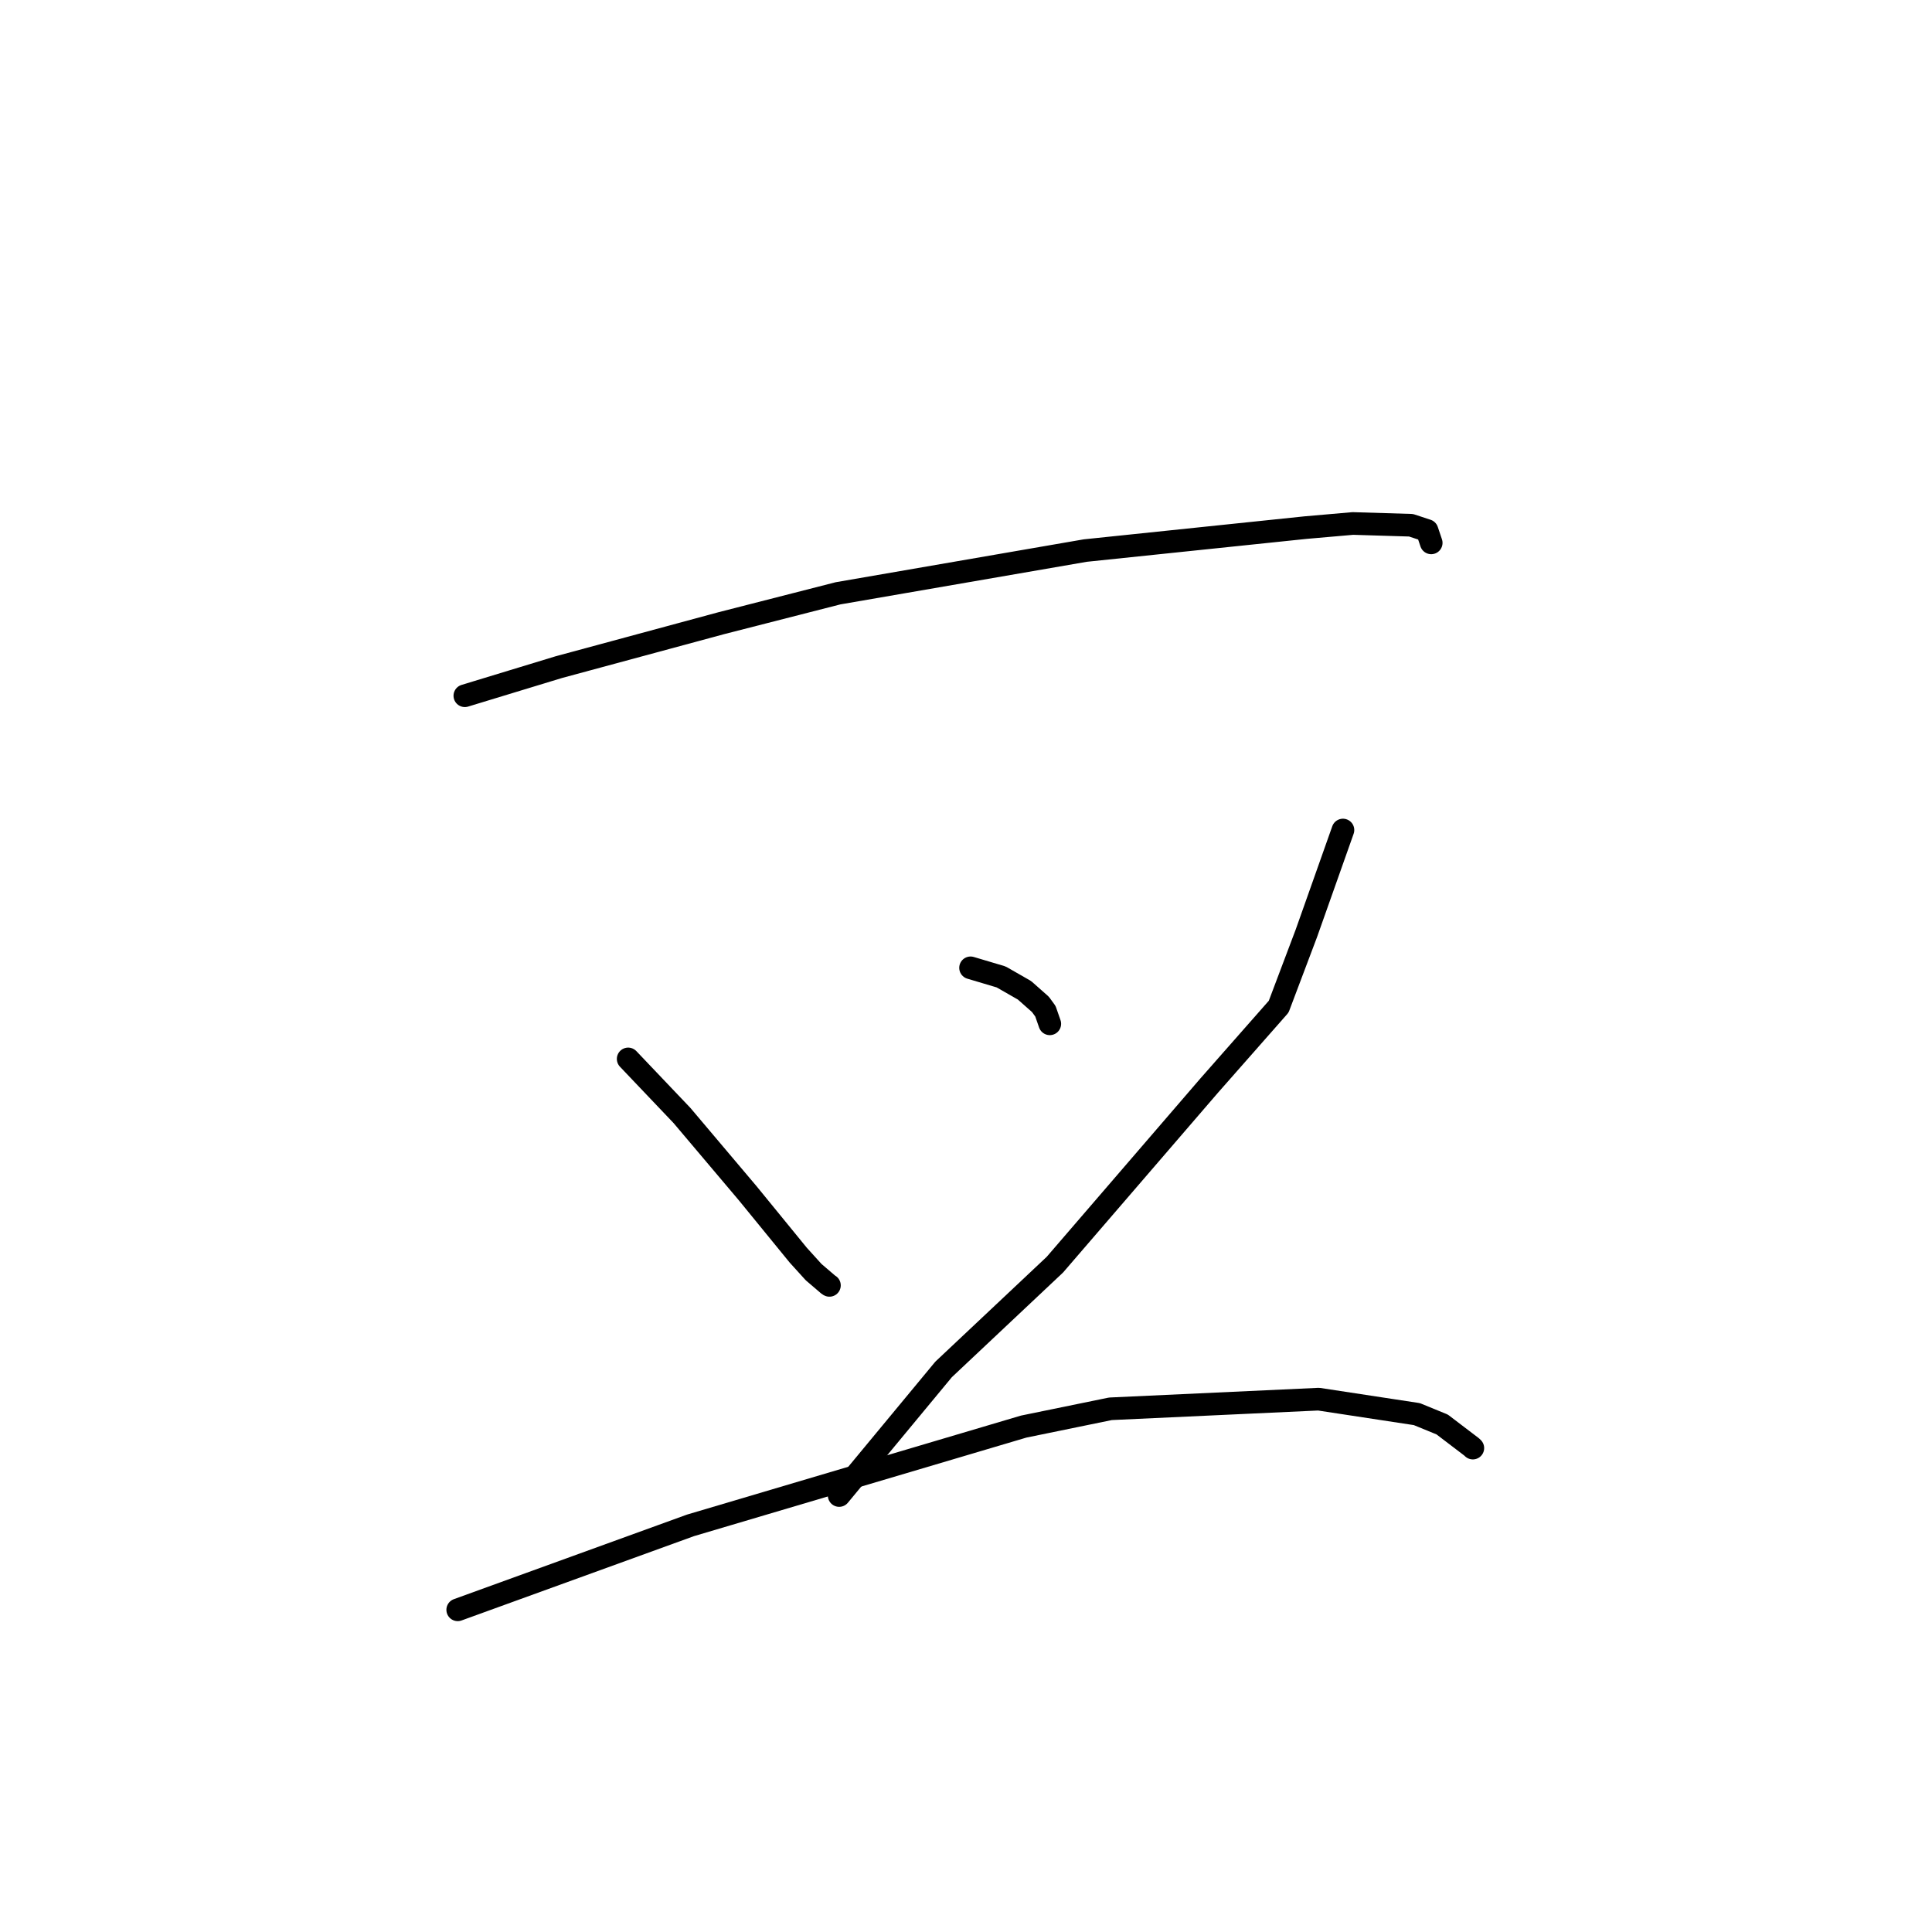 <?xml version="1.0" standalone="no"?>
    <svg width="256" height="256" xmlns="http://www.w3.org/2000/svg" version="1.1">
    <polyline stroke="black" stroke-width="3" stroke-linecap="round" fill="transparent" stroke-linejoin="round" points="61.594 92.19 67.82 90.294 74.045 88.399 95.582 82.574 111.044 78.617 143.801 72.954 172.966 69.914 179.263 69.364 186.968 69.598 189.093 70.298 189.605 71.821 189.643 71.934 " />
        <polyline stroke="black" stroke-width="3" stroke-linecap="round" fill="transparent" stroke-linejoin="round" points="83.235 140.313 86.799 144.059 90.363 147.805 99.068 158.105 105.774 166.318 107.812 168.565 109.798 170.264 109.904 170.319 " />
        <polyline stroke="black" stroke-width="3" stroke-linecap="round" fill="transparent" stroke-linejoin="round" points="128.604 128.242 130.63 128.845 132.657 129.448 135.75 131.219 137.864 133.089 138.522 133.994 138.94 135.193 139.103 135.661 " />
        <polyline stroke="black" stroke-width="3" stroke-linecap="round" fill="transparent" stroke-linejoin="round" points="177.948 109.983 175.524 116.829 173.099 123.674 169.43 133.391 160.199 143.873 139.779 167.574 125.027 181.46 112.451 196.644 111.194 198.163 " />
        <polyline stroke="black" stroke-width="3" stroke-linecap="round" fill="transparent" stroke-linejoin="round" points="60.65 213.309 76.072 207.714 91.494 202.119 135.638 189.032 147.142 186.673 174.727 185.395 187.74 187.378 191.091 188.75 195.008 191.733 195.159 191.879 " />
        </svg>